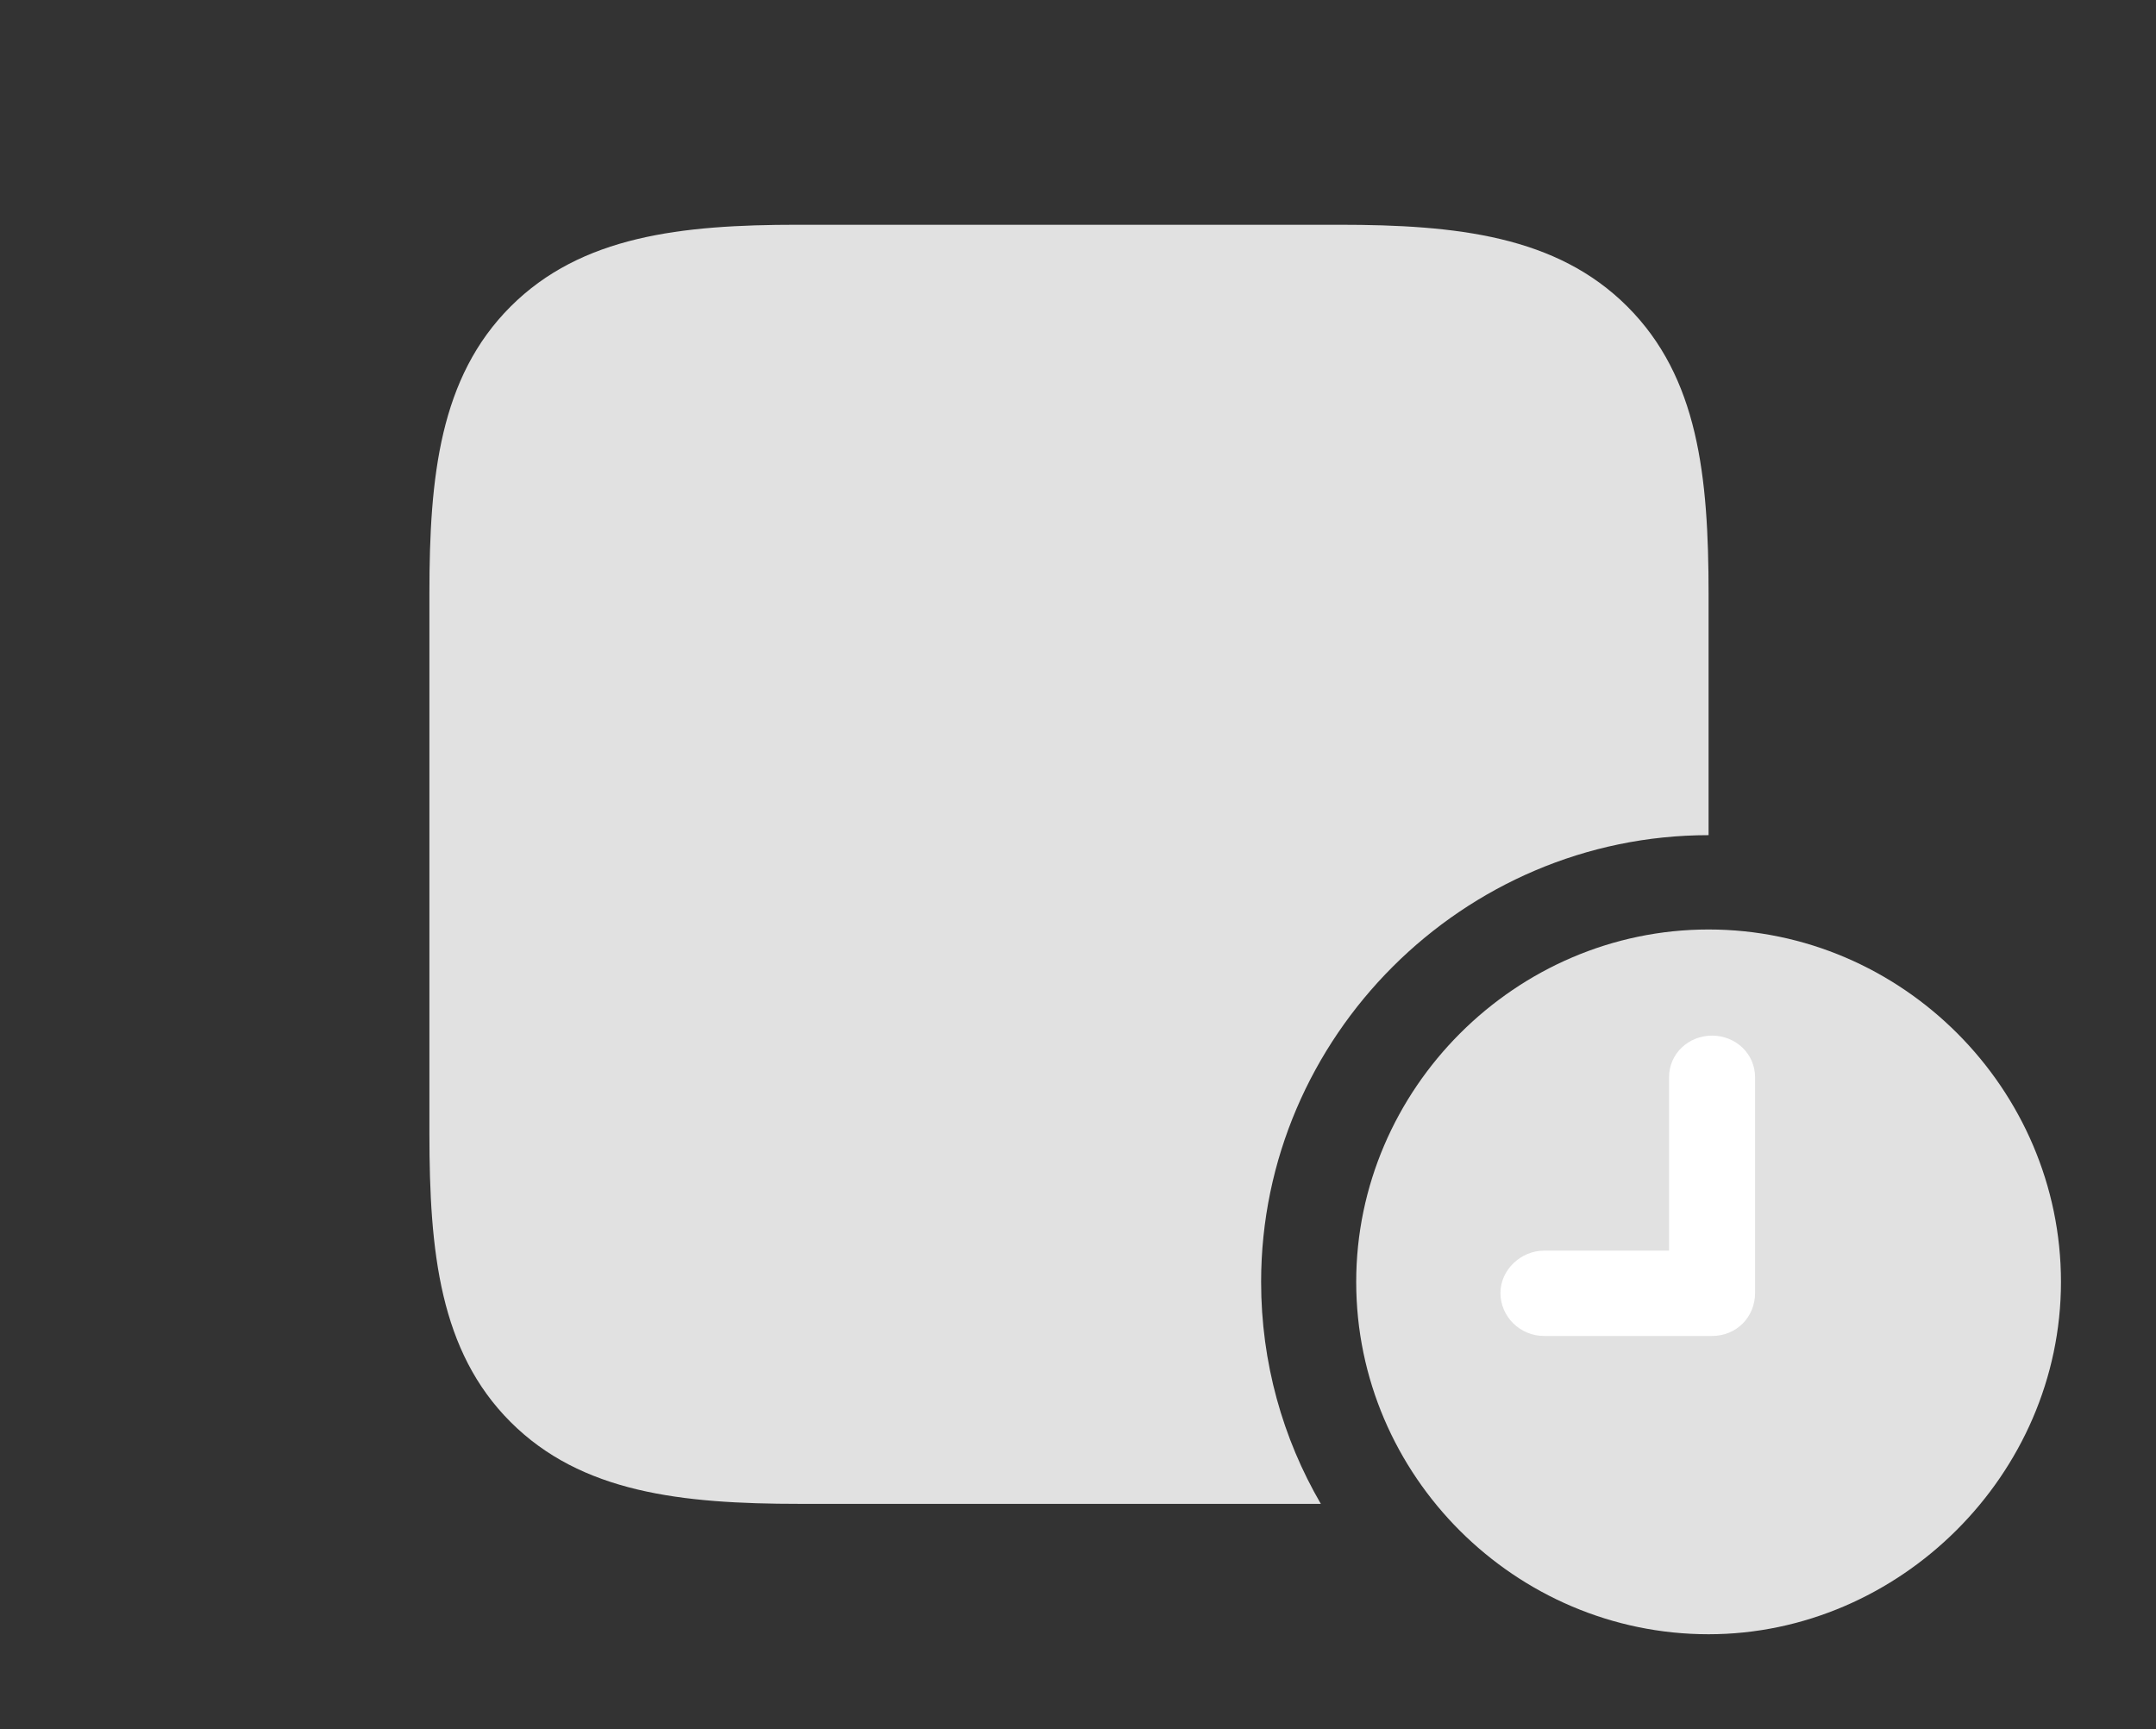 <?xml version="1.0" encoding="UTF-8"?>
<!--Generator: Apple Native CoreSVG 326-->
<!DOCTYPE svg
PUBLIC "-//W3C//DTD SVG 1.1//EN"
       "http://www.w3.org/Graphics/SVG/1.1/DTD/svg11.dtd">
<svg version="1.1" xmlns="http://www.w3.org/2000/svg" xmlns:xlink="http://www.w3.org/1999/xlink" viewBox="0 0 42.492 34.084">
 <rect x="0" y="0" width="42.492" height="34.084" fill="#333333" stroke="none"/>
 <g>
  <rect height="34.084" opacity="0" width="42.492" x="0" y="0"/>
  <path d="M32.074 6.043C33.469 7.438 33.674 9.379 33.674 11.717L33.674 16.461C28.834 16.461 24.855 20.439 24.855 25.266C24.855 26.857 25.282 28.353 26.032 29.641L15.764 29.641C13.426 29.641 11.457 29.422 10.062 28.027C8.668 26.633 8.463 24.678 8.463 22.34L8.463 11.69C8.463 9.393 8.668 7.438 10.062 6.043C11.457 4.648 13.426 4.43 15.723 4.43L26.387 4.43C28.711 4.43 30.68 4.648 32.074 6.043Z" fill="white" fill-opacity="0.85"/>
  <path d="M33.674 32.211C37.434 32.211 40.619 29.066 40.619 25.266C40.619 21.465 37.488 18.32 33.674 18.32C29.873 18.32 26.729 21.465 26.729 25.266C26.729 29.094 29.873 32.211 33.674 32.211Z" fill="white" fill-opacity="0.85"/>
  <path d="M30.434 26.332C29.955 26.332 29.572 25.949 29.572 25.484C29.572 25.033 29.969 24.65 30.434 24.65L32.895 24.65L32.895 21.232C32.895 20.768 33.277 20.412 33.742 20.412C34.207 20.412 34.59 20.768 34.59 21.232L34.59 25.484C34.59 25.963 34.221 26.332 33.742 26.332Z" fill="white"/>
 </g>
</svg>
